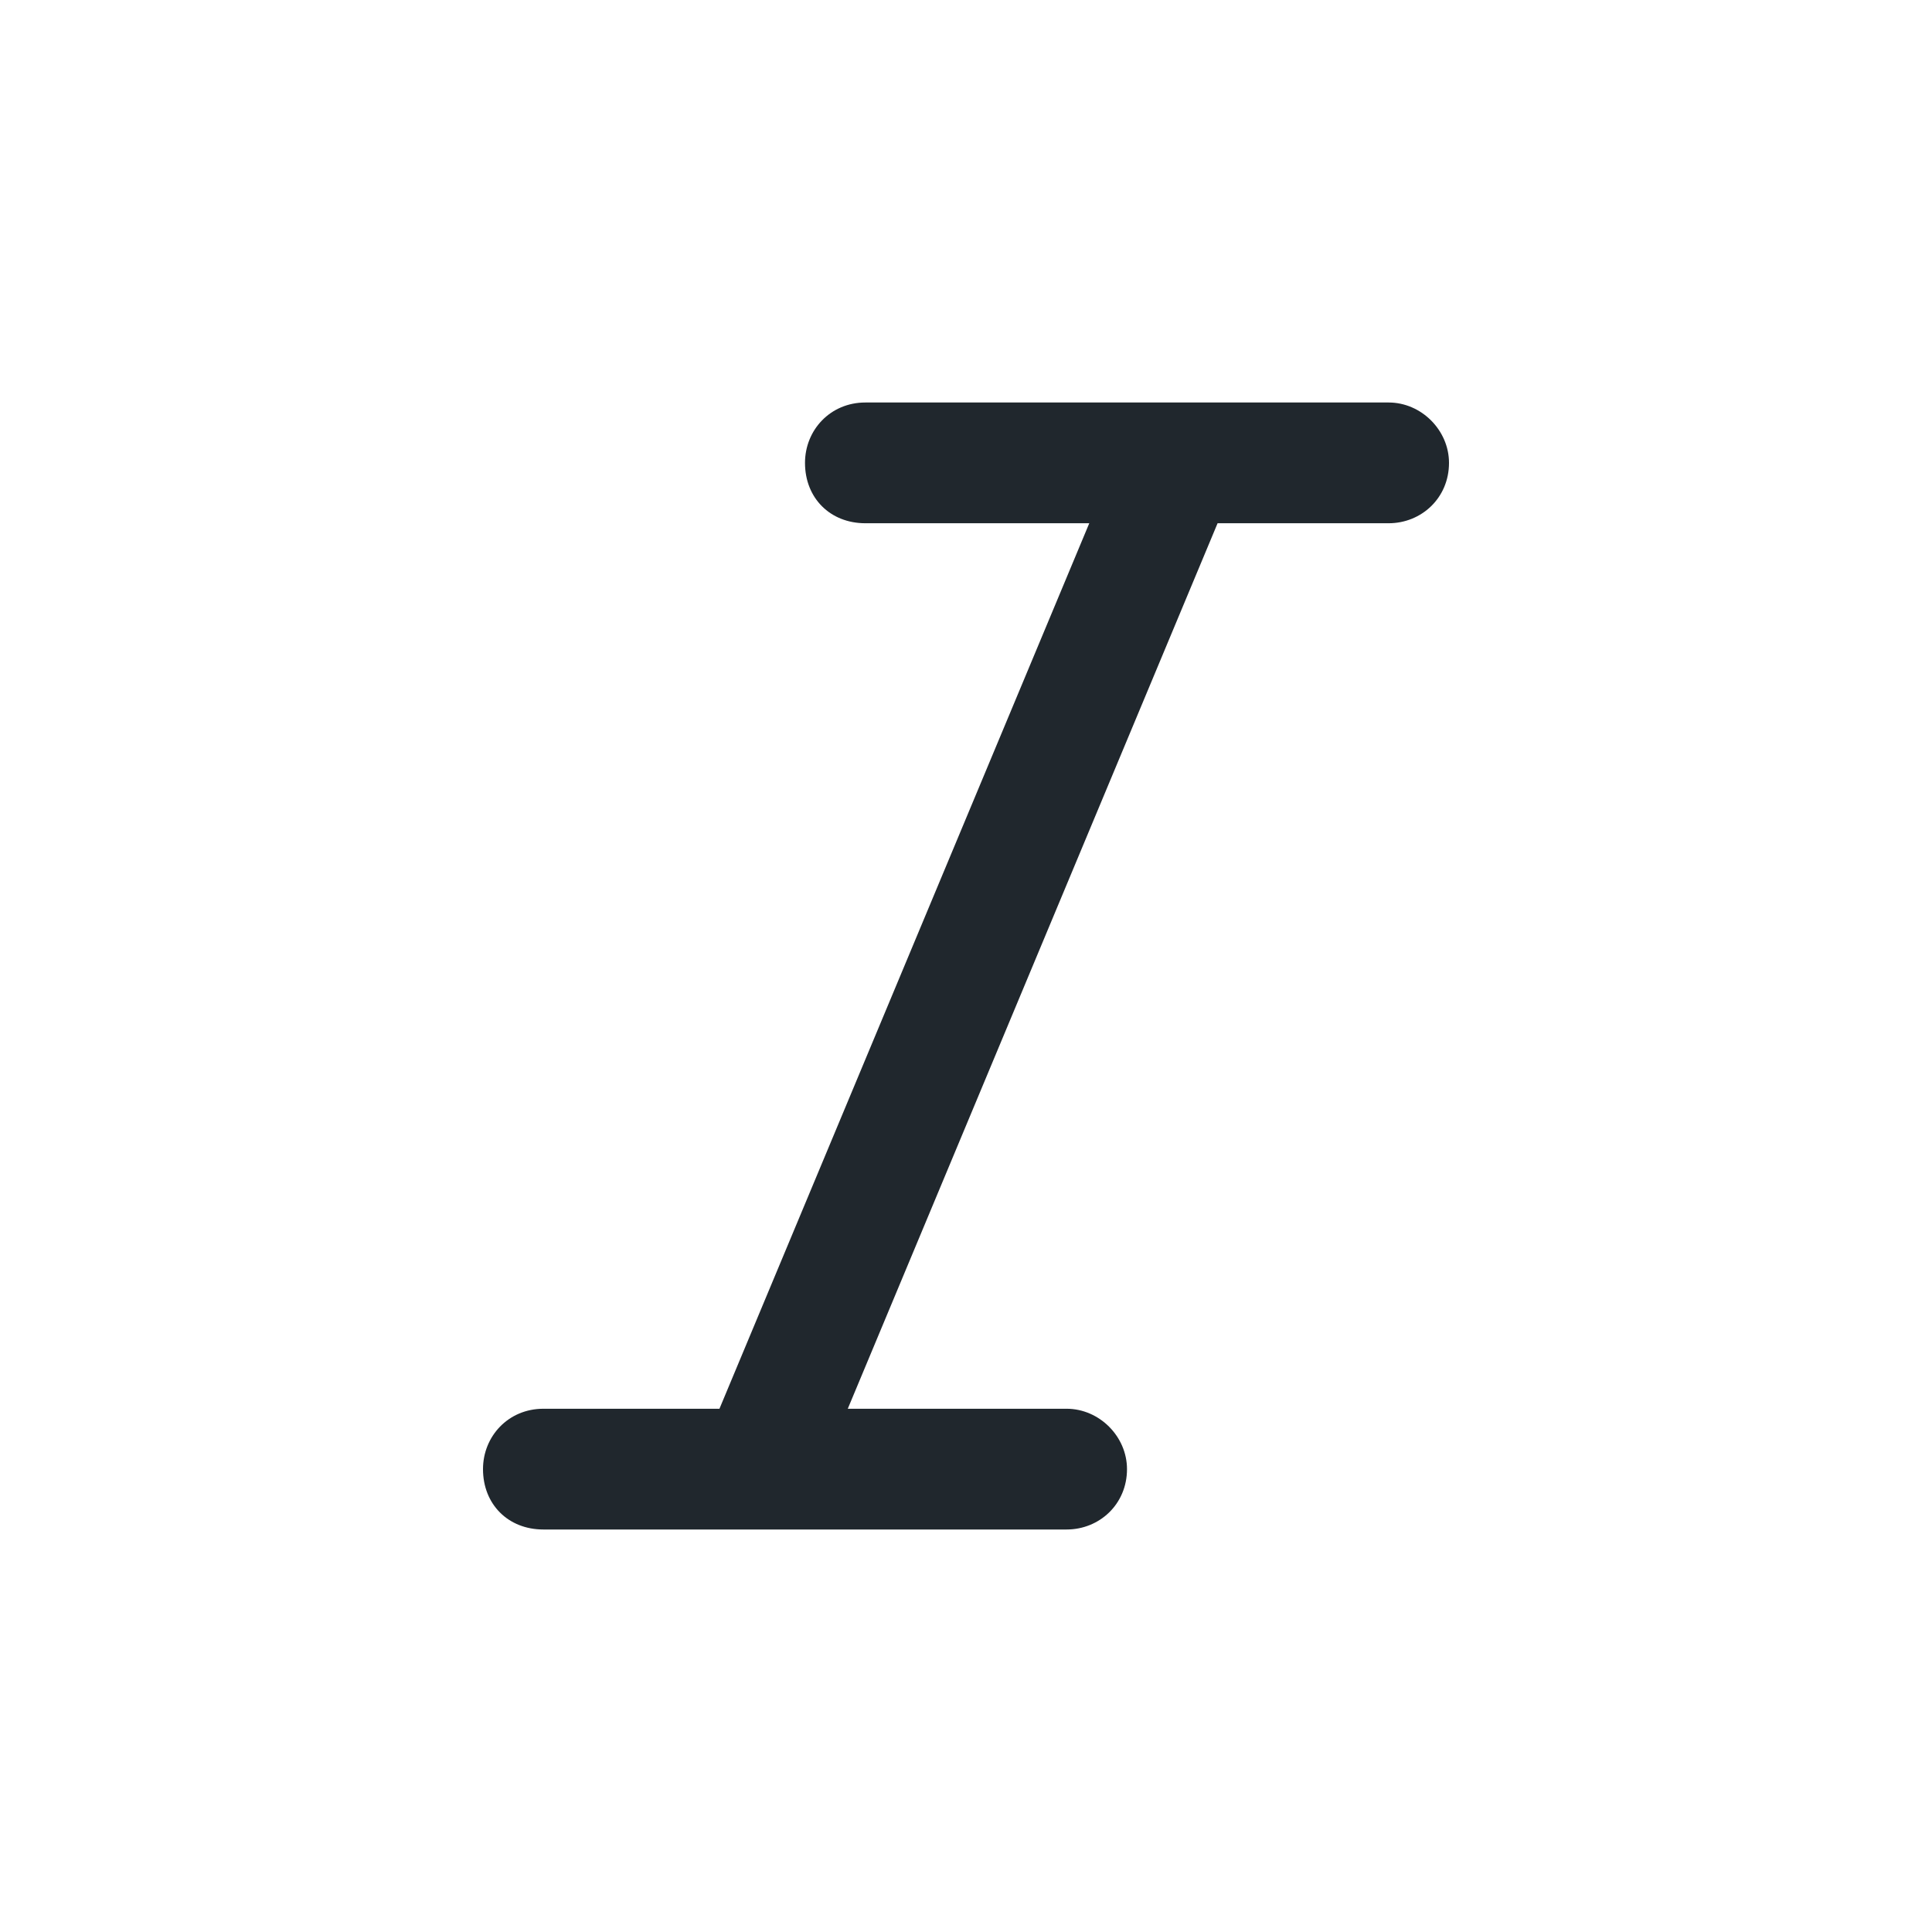 <svg width="36" height="36" viewBox="0 0 36 36" fill="none" xmlns="http://www.w3.org/2000/svg">
<path d="M27 8.625C27 9.281 26.484 9.75 25.875 9.75H22.688L15.797 26.25H19.875C20.484 26.25 21 26.766 21 27.375C21 28.031 20.484 28.5 19.875 28.5H10.125C9.469 28.5 9 28.031 9 27.375C9 26.766 9.469 26.25 10.125 26.25H13.406L20.297 9.75H16.125C15.469 9.75 15 9.281 15 8.625C15 8.016 15.469 7.5 16.125 7.5H25.875C26.484 7.5 27 8.016 27 8.625Z" fill="#20272D"/>
</svg>
